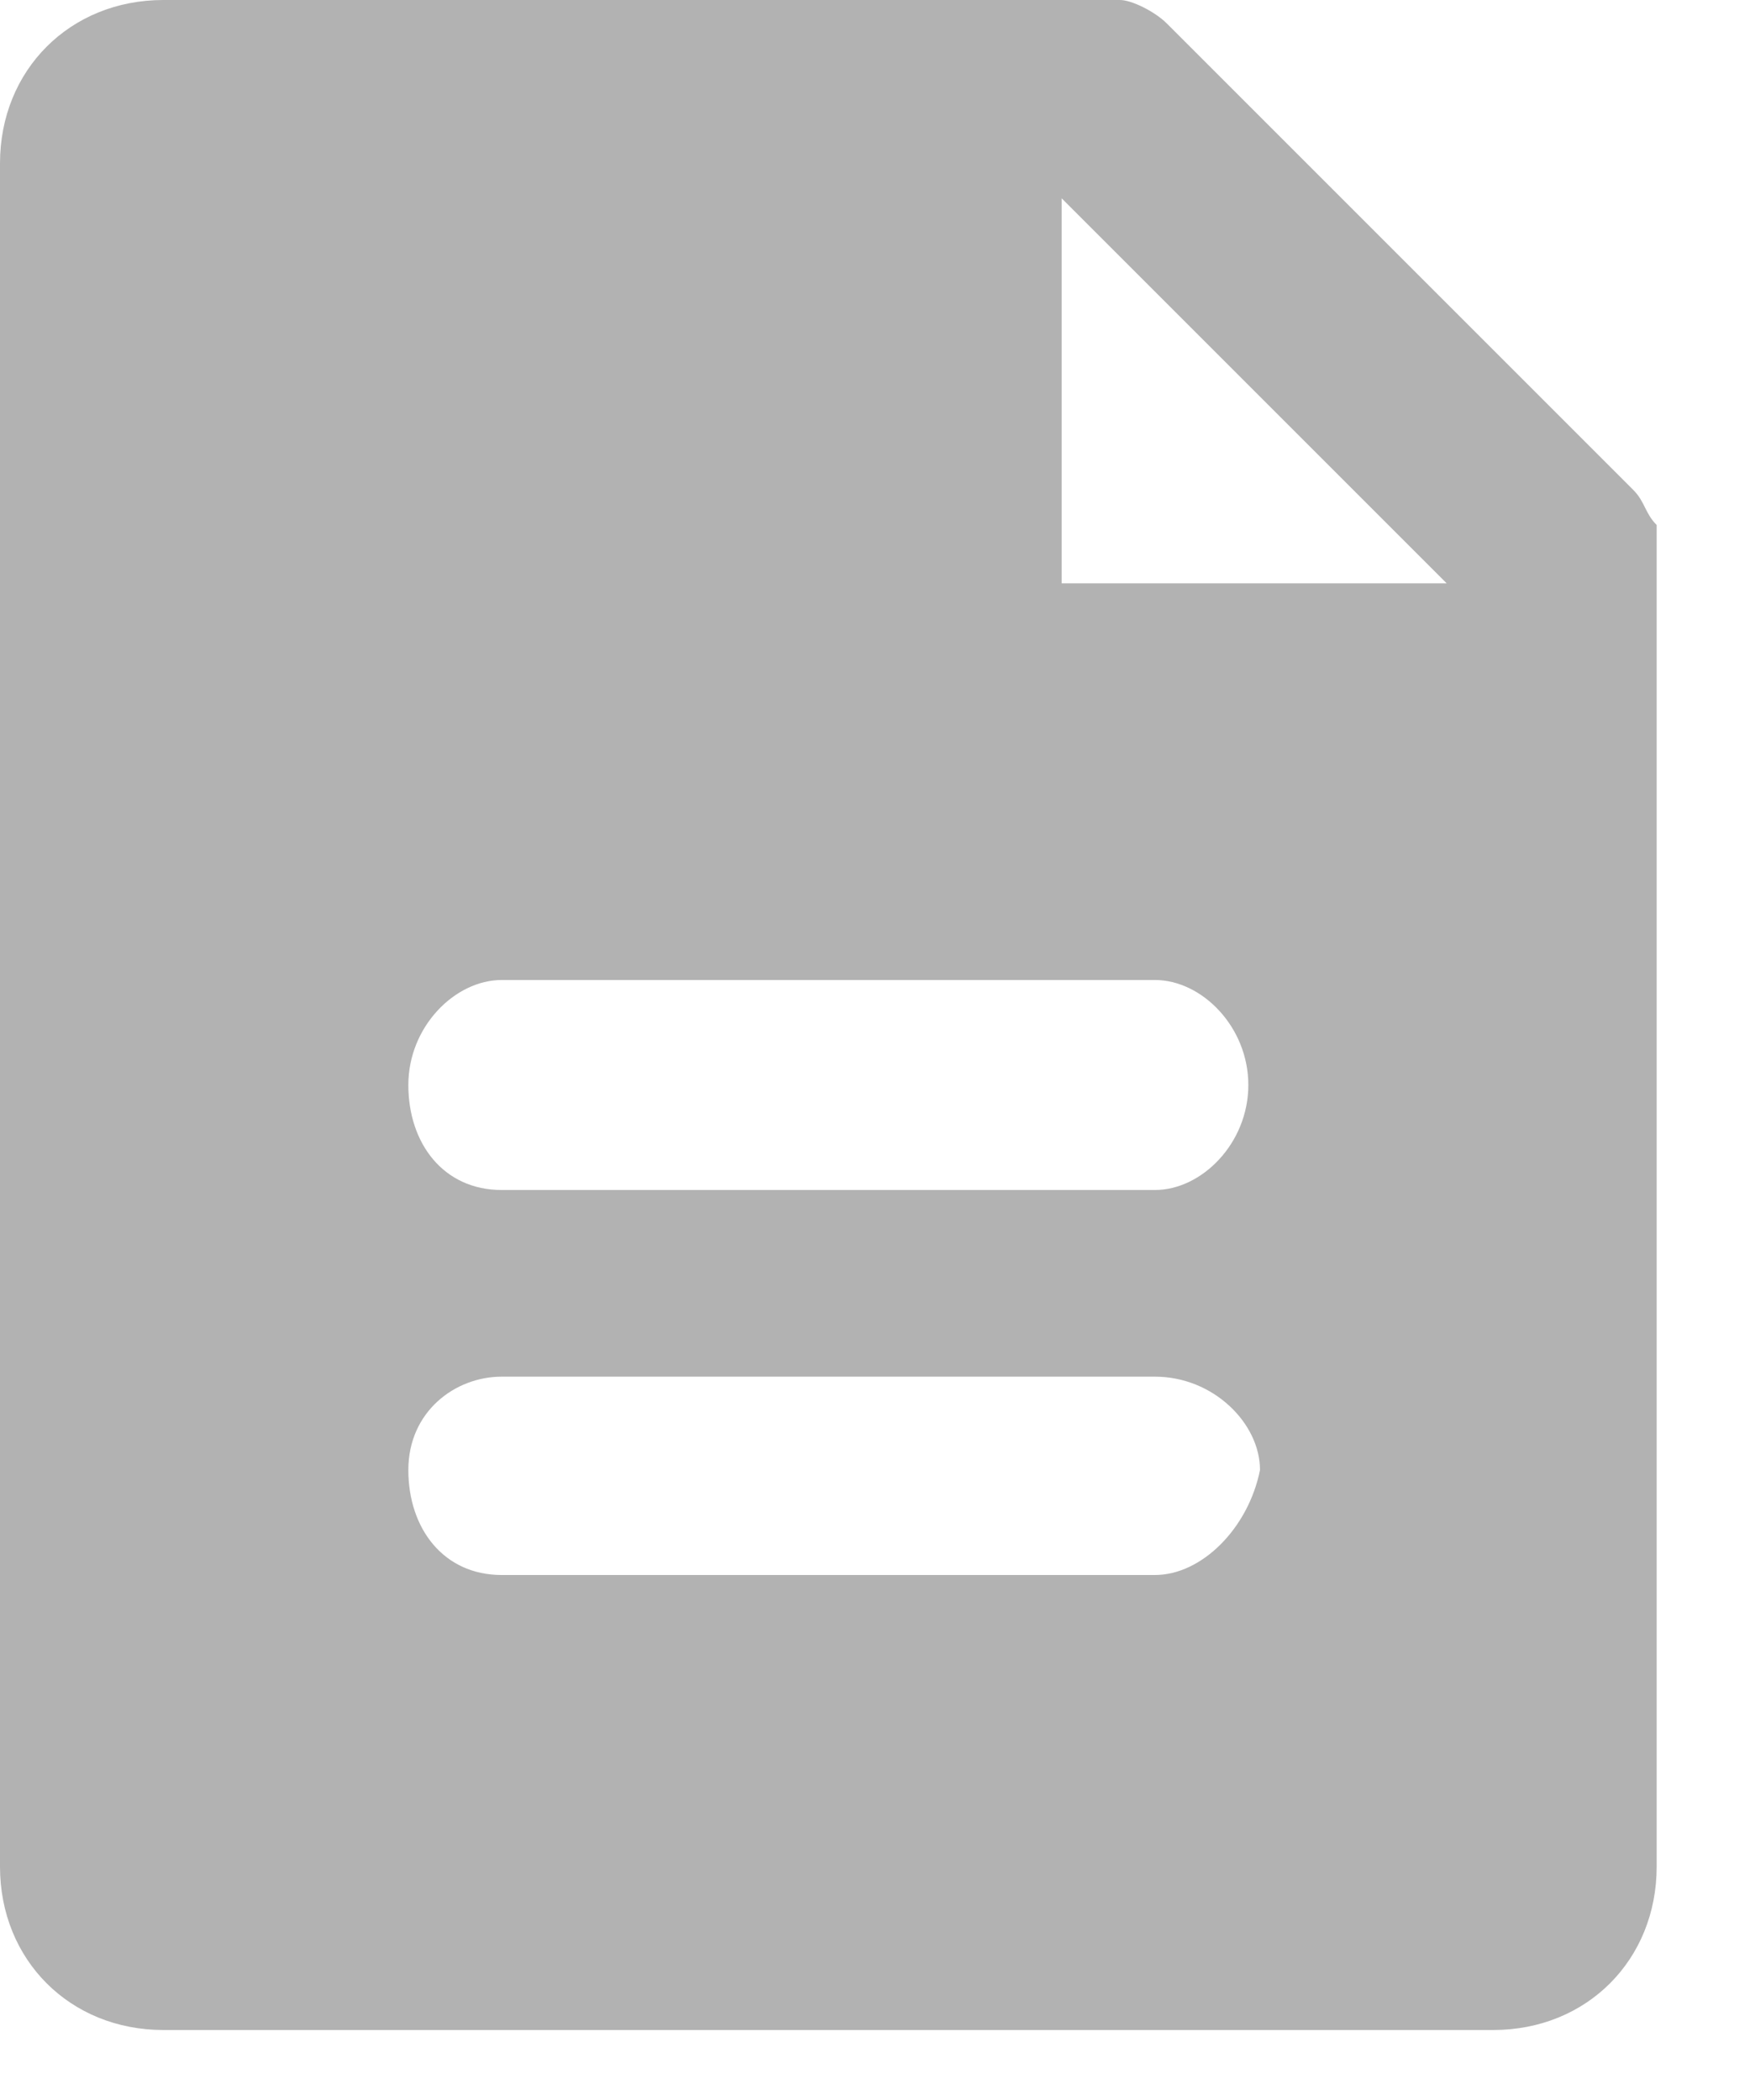 <?xml version="1.0" encoding="utf-8"?>
<!-- Generator: Adobe Illustrator 25.2.3, SVG Export Plug-In . SVG Version: 6.00 Build 0)  -->
<svg version="1.1" id="Layer_1" xmlns="http://www.w3.org/2000/svg" xmlns:xlink="http://www.w3.org/1999/xlink" x="0px" y="0px"
	 viewBox="0 0 15 18" style="enable-background:new 0 0 15 18;" xml:space="preserve">
<style type="text/css">
	.st0{fill:#B2B2B2;}
</style>
<g>
	<g>
		<path class="st0" d="M14,4.2l-4-4C9.9,0.1,9.7,0,9.6,0H1.4C0.6,0,0,0.6,0,1.4V16c0,0.8,0.6,1.4,1.4,1.4h11.4
			c0.8,0,1.4-0.6,1.4-1.4V4.5C14.1,4.4,14.1,4.3,14,4.2z M9.9,13.5H4.3c-0.5,0-0.8-0.4-0.8-0.9s0.4-0.8,0.8-0.8h5.6
			c0.5,0,0.9,0.4,0.9,0.8C10.7,13.1,10.3,13.5,9.9,13.5z M10.7,9.3c0,0.5-0.4,0.9-0.8,0.9H4.3c-0.5,0-0.8-0.4-0.8-0.9
			s0.4-0.9,0.8-0.9h5.6C10.3,8.4,10.7,8.8,10.7,9.3z M9.1,5V1.7L12.4,5H9.1z"/>
	</g>
</g>
</svg>
